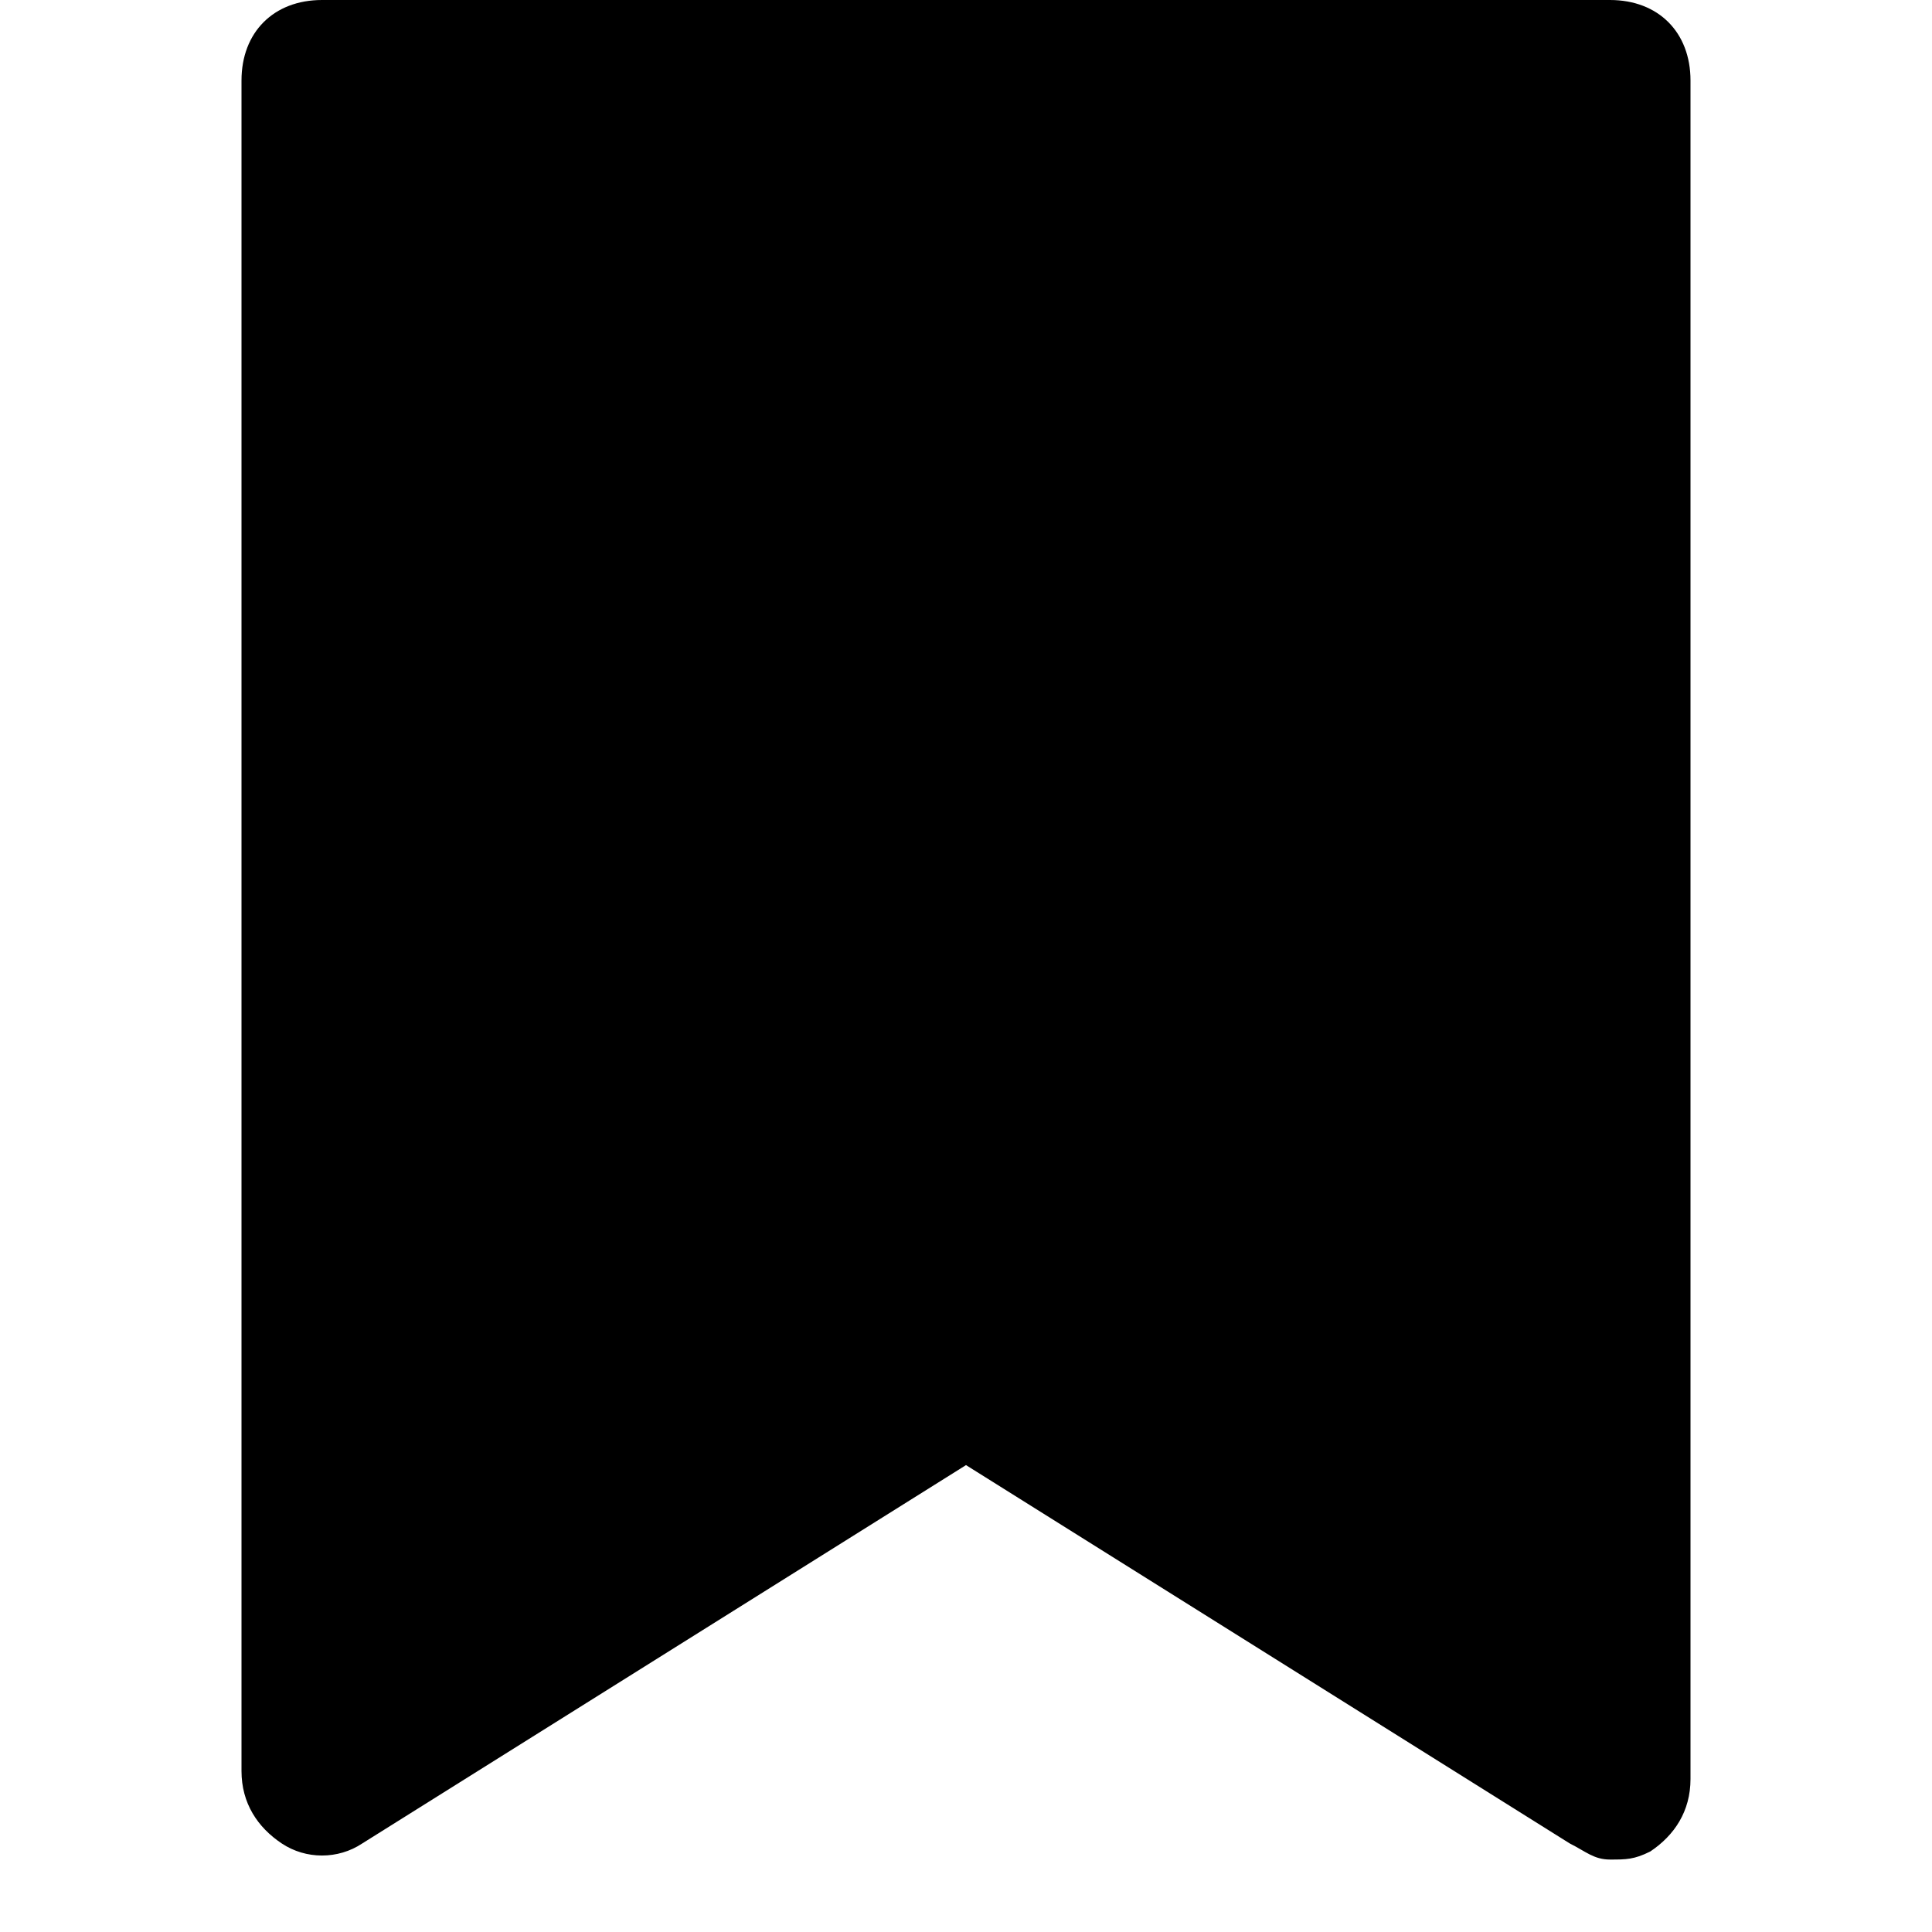 <?xml version="1.0" encoding="utf-8"?>
<!-- Generator: Adobe Illustrator 19.1.0, SVG Export Plug-In . SVG Version: 6.00 Build 0)  -->
<!DOCTYPE svg PUBLIC "-//W3C//DTD SVG 1.1//EN" "http://www.w3.org/Graphics/SVG/1.1/DTD/svg11.dtd">
<svg version="1.1" id="Layer_1" xmlns="http://www.w3.org/2000/svg" xmlns:xlink="http://www.w3.org/1999/xlink" x="0px" y="0px"
	 width="24px" height="24px" viewBox="0 0 24 24" enable-background="new 0 0 24 24" xml:space="preserve">
<path d="M20,0H4C3.4,0,3,0.4,3,1v21c0,0.4,0.2,0.7,0.5,0.9c0.3,0.2,0.7,0.2,1,0l7.5-4.7l7.5,4.7c0.2,0.1,0.3,0.2,0.5,0.2
	c0.2,0,0.3,0,0.5-0.1c0.3-0.2,0.5-0.5,0.5-0.9V1C21,0.4,20.6,0,20,0z"/>
</svg>
